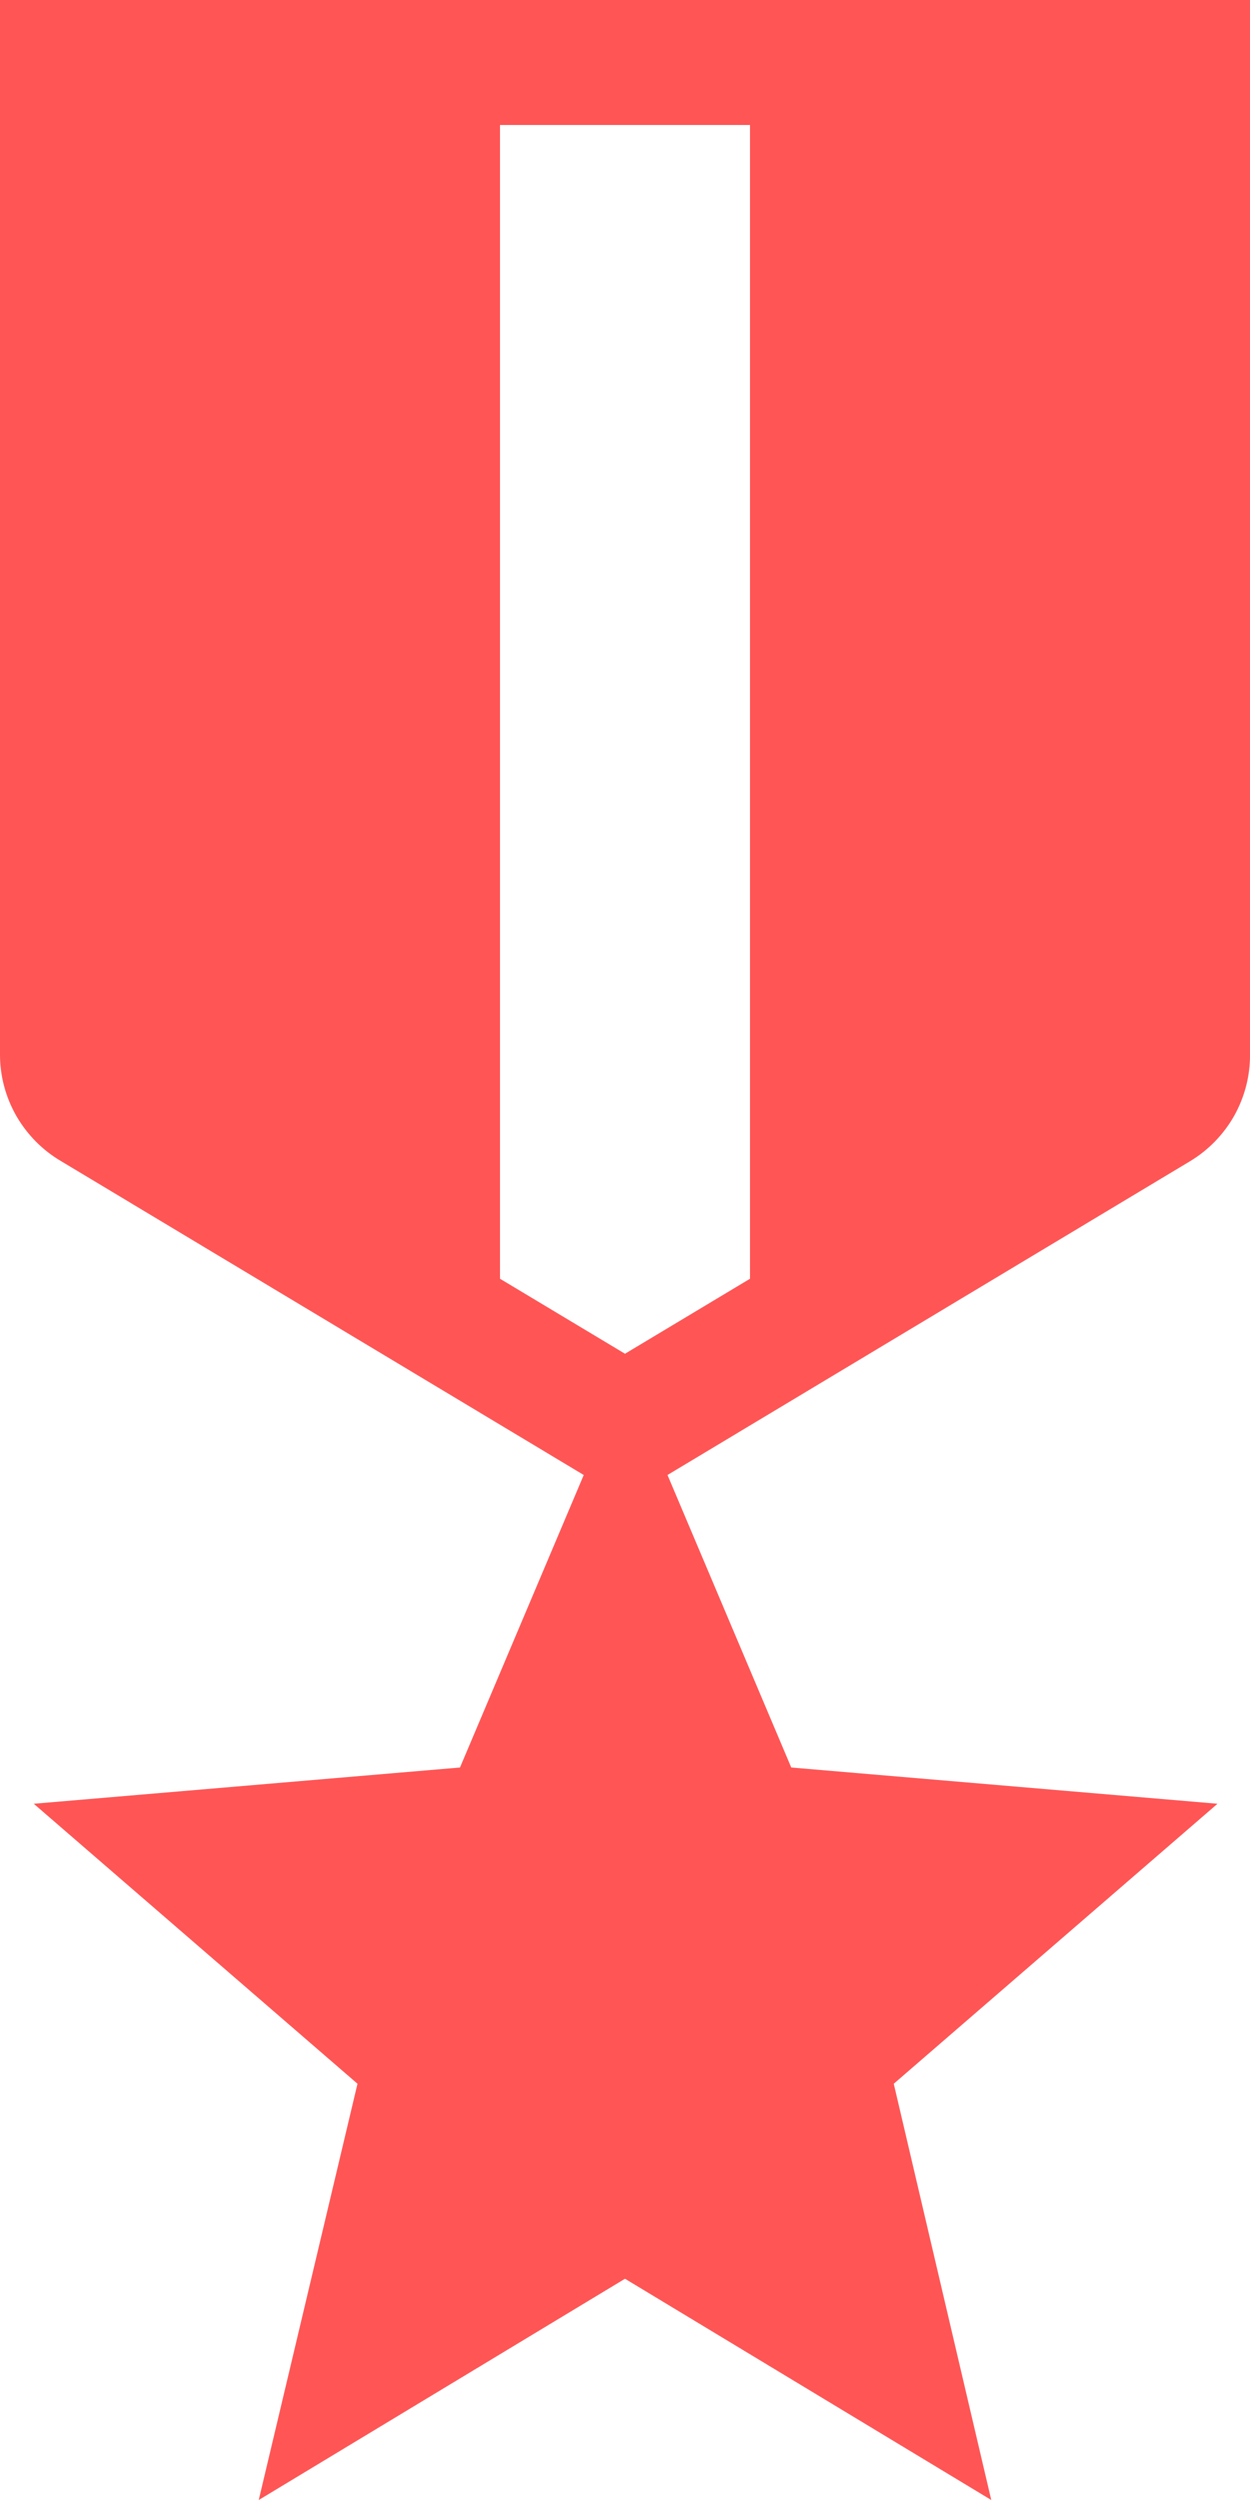 <svg width="8" height="16" viewBox="0 0 8 16" fill="none" xmlns="http://www.w3.org/2000/svg">
<path d="M8 6.744V0H1.23687e-05V6.744C-0.001 6.883 0.035 7.02 0.104 7.141C0.173 7.261 0.272 7.362 0.392 7.432L3.736 9.44L2.944 11.312L0.216 11.544L2.288 13.336L1.656 16L4 14.584L6.344 16L5.72 13.336L7.792 11.544L5.064 11.312L4.272 9.44L7.616 7.432C7.734 7.361 7.832 7.26 7.9 7.139C7.967 7.018 8.002 6.882 8 6.744ZM4.8 8.184L4 8.664L3.2 8.184V0.8H4.8V8.184Z" fill="#FF5555"/>
</svg>
